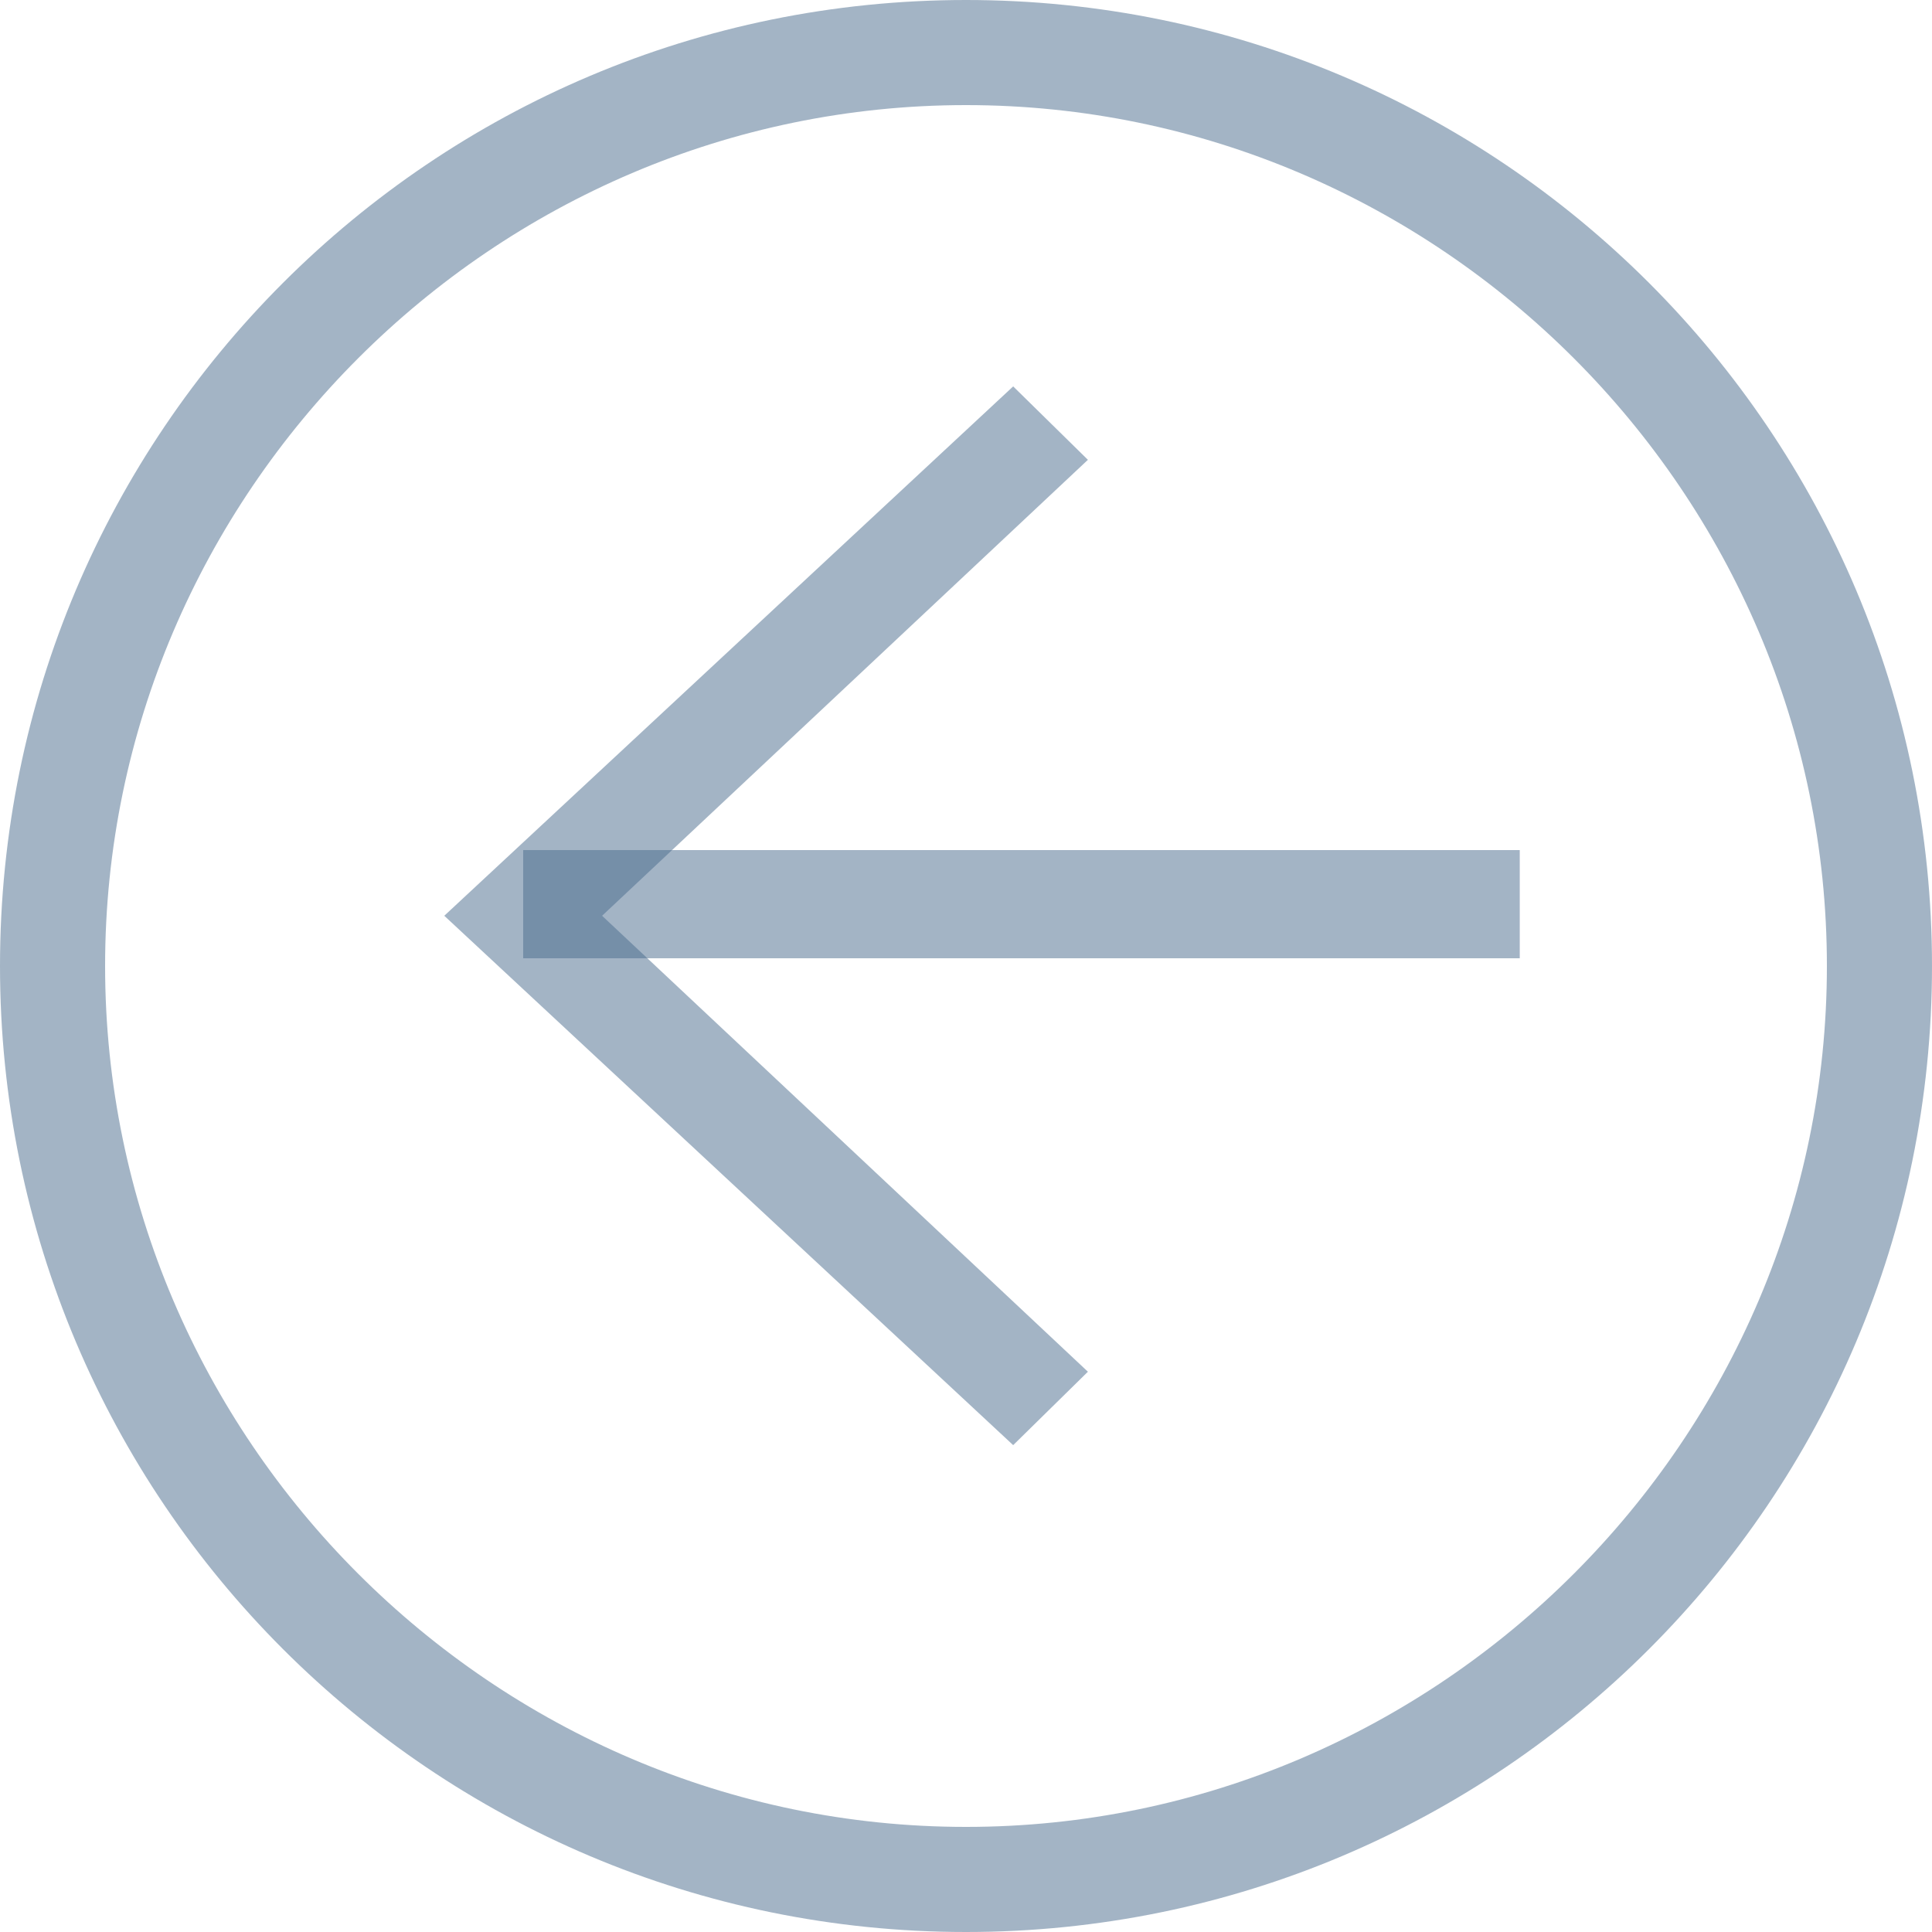 <svg width="50" height="50" viewBox="0 0 50 50" fill="none" xmlns="http://www.w3.org/2000/svg">
<g id="Frame 42">
<g id="Group">
<path id="Vector" d="M25 50C11.193 50 0 38.807 0 25C0 11.193 11.193 0 25 0C38.807 0 50 11.193 50 25C50 38.807 38.807 50 25 50ZM25 2.72C12.761 2.72 2.72 12.761 2.72 25C2.72 37.239 12.761 47.28 25 47.28C37.239 47.28 47.28 37.239 47.28 25C47.28 12.761 37.239 2.72 25 2.72Z" fill="#496B8C" fill-opacity="0.5"/>
<path id="Vector_2" d="M26.221 37.4L11.498 23.7L26.221 10L28.155 11.9L15.582 23.7L28.155 35.5L26.221 37.4Z" fill="#496B8C" fill-opacity="0.5"/>
<path id="Vector_3" d="M13.54 22H39.331V24.8H13.54V22Z" fill="#496B8C" fill-opacity="0.5"/>
</g>
</g>
</svg>
